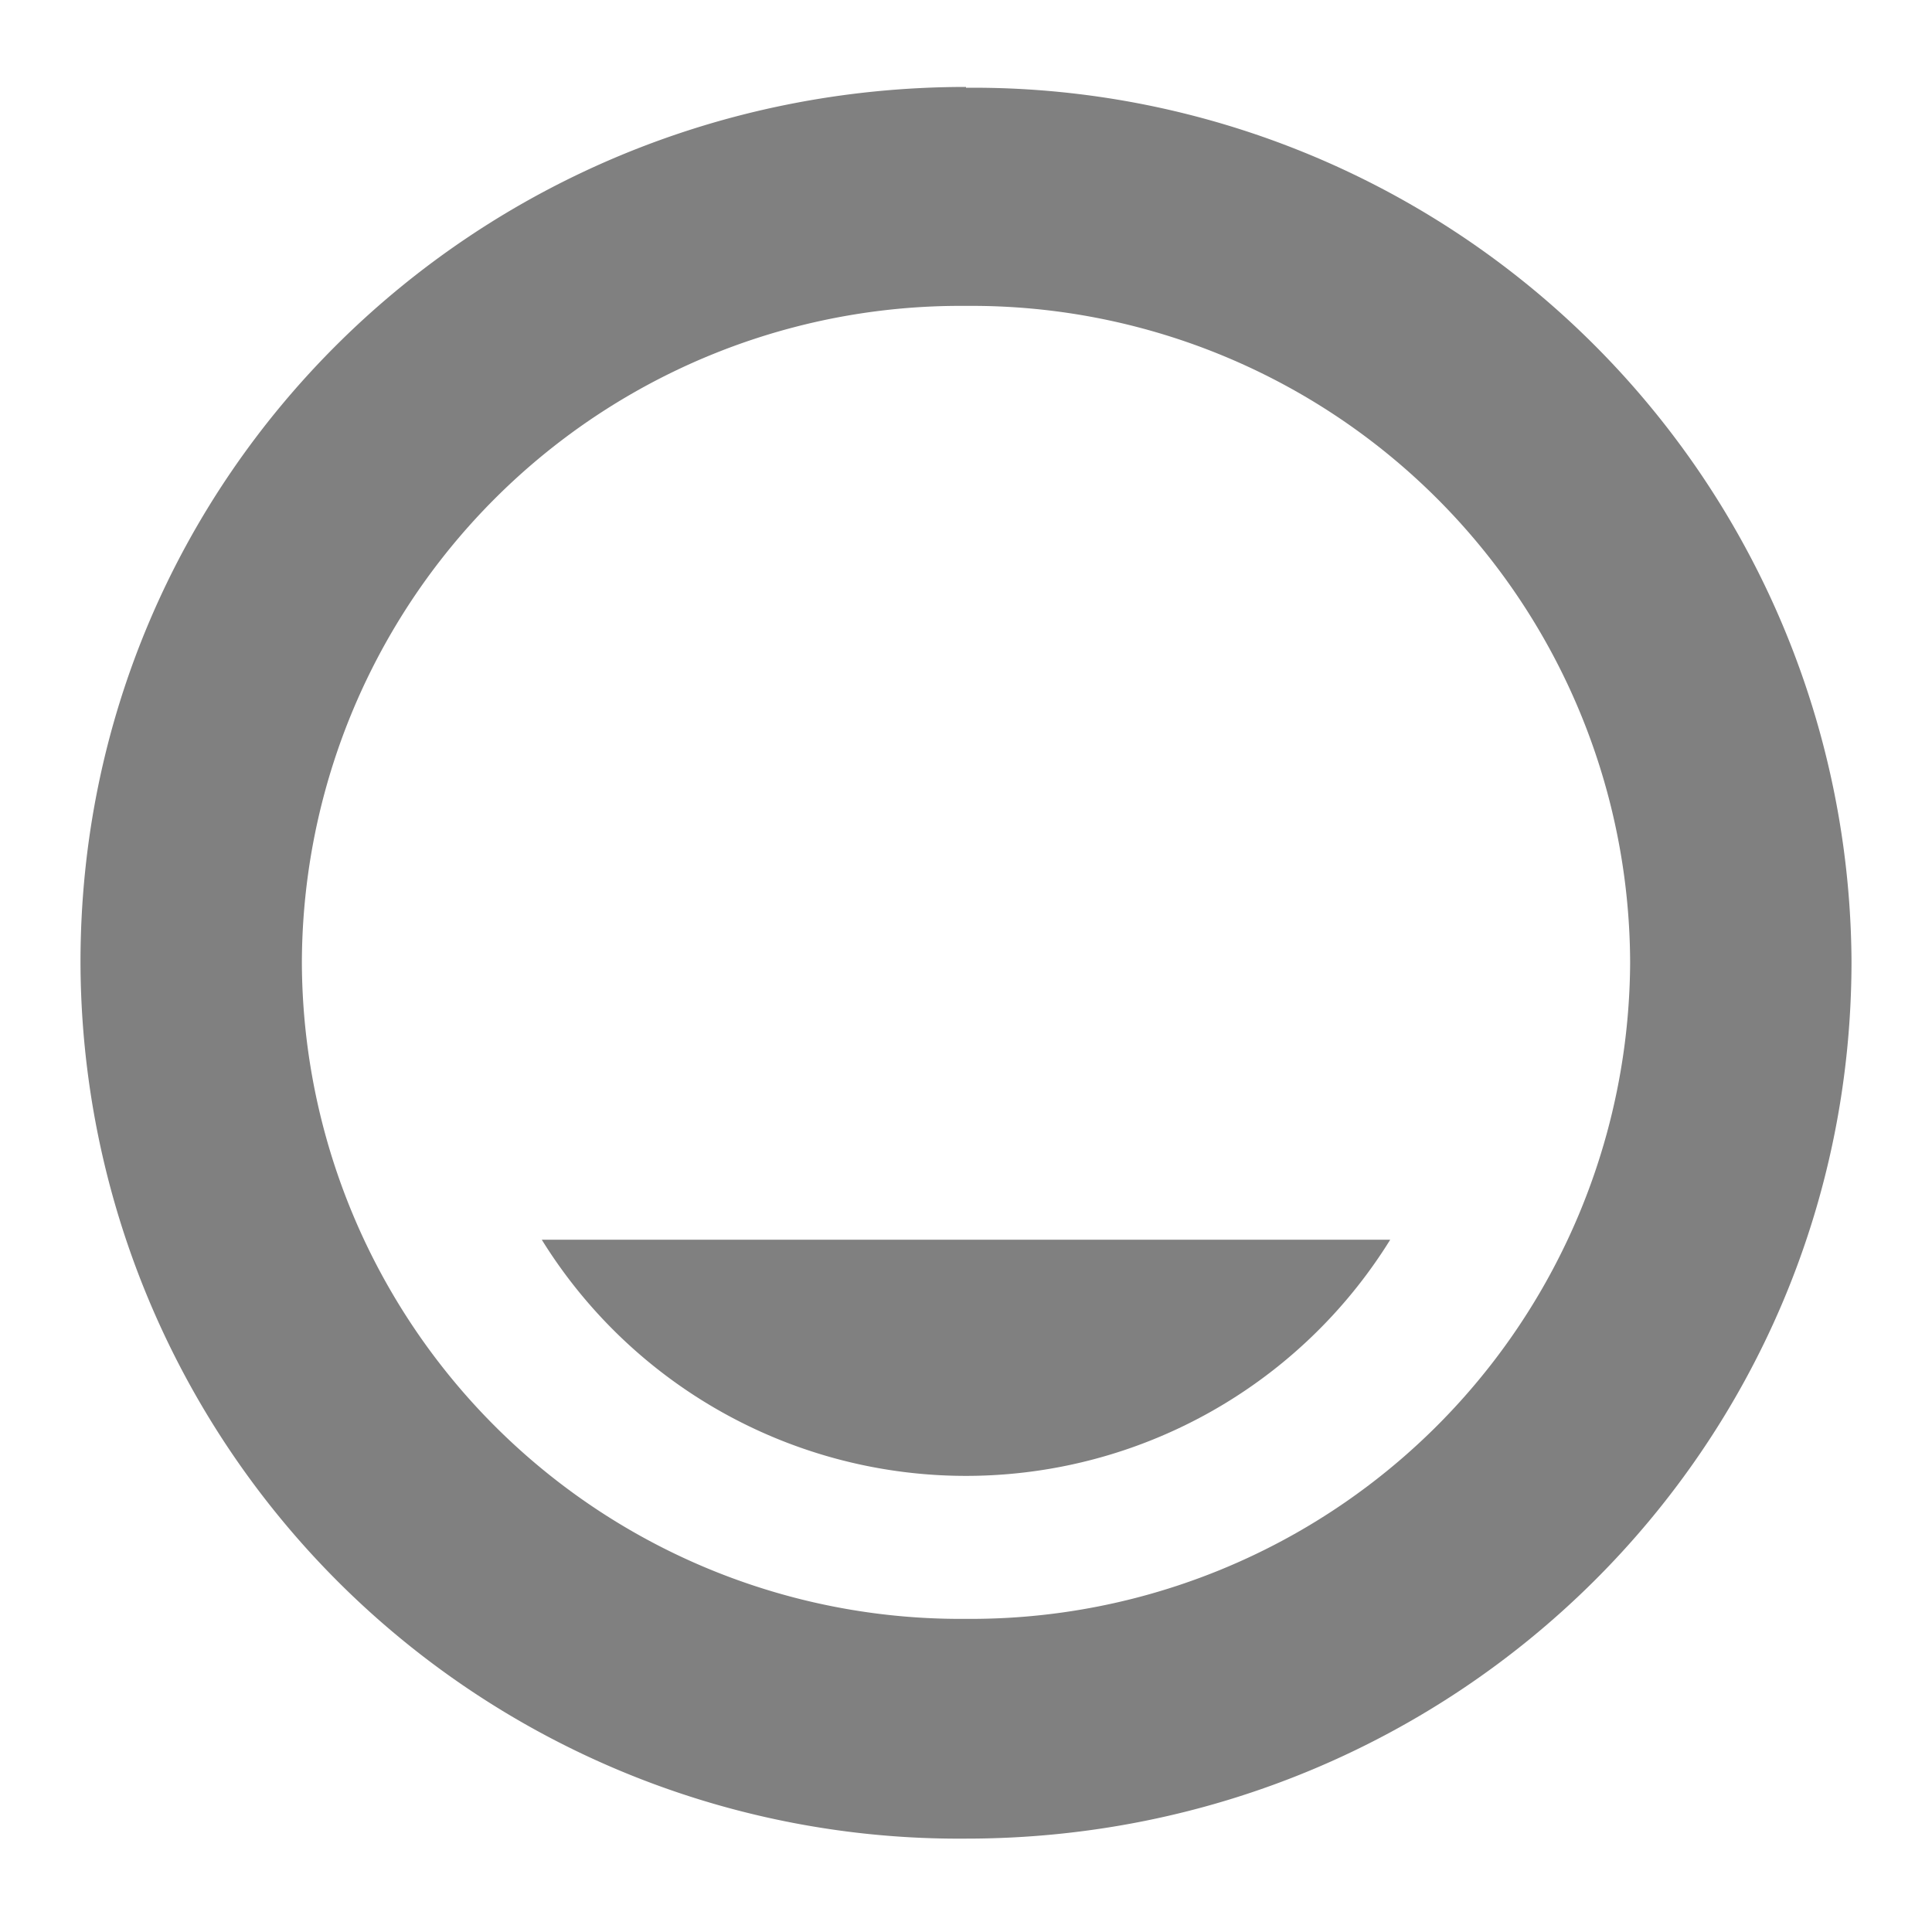 <?xml version="1.0" encoding="UTF-8" standalone="no"?>
<svg
   xmlns:dc="http://purl.org/dc/elements/1.1/"
   xmlns:cc="http://creativecommons.org/ns#"
   xmlns:rdf="http://www.w3.org/1999/02/22-rdf-syntax-ns#"
   xmlns:svg="http://www.w3.org/2000/svg"
   xmlns="http://www.w3.org/2000/svg"
   xmlns:sodipodi="http://sodipodi.sourceforge.net/DTD/sodipodi-0.dtd"
   xmlns:inkscape="http://www.inkscape.org/namespaces/inkscape"
   width="24"
   height="24"
   version="1.1"
   id="svg4"
   sodipodi:docname="battery-low-symbolic.svg"
   inkscape:version="0.92.4 (5da689c313, 2019-01-14)">
  <defs
     id="defs8" />
  <sodipodi:namedview
     pagecolor="#ffffff"
     bordercolor="#666666"
     borderopacity="1"
     objecttolerance="10"
     gridtolerance="10"
     guidetolerance="10"
     inkscape:pageopacity="0"
     inkscape:pageshadow="2"
     inkscape:window-width="1085"
     inkscape:window-height="480"
     id="namedview6"
     showgrid="false"
     inkscape:zoom="9.8333333"
     inkscape:cx="1.0677966"
     inkscape:cy="12"
     inkscape:window-x="0"
     inkscape:window-y="25"
     inkscape:window-maximized="0"
     inkscape:current-layer="svg4" />
  <path
     d="M 12,1.08 C 5.9,1.08 1,5.92 1,11.95 a 10.91,10.91 0 0 0 11,10.89 c 6.1,0 11,-4.86 11,-10.9 A 10.91,10.91 0 0 0 12,1.09 Z M 12,3.8 A 8.18,8.18 0 0 1 20.25,11.96 8.19,8.19 0 0 1 12,20.11 8.18,8.18 0 0 1 3.75,11.95 8.18,8.18 0 0 1 12,3.8 Z M 6.73,15.4 a 6.2,6.2 0 0 0 10.54,0 z"
     id="path2"
     inkscape:connector-curvature="0"
     style="fill:#808080" />
</svg>
